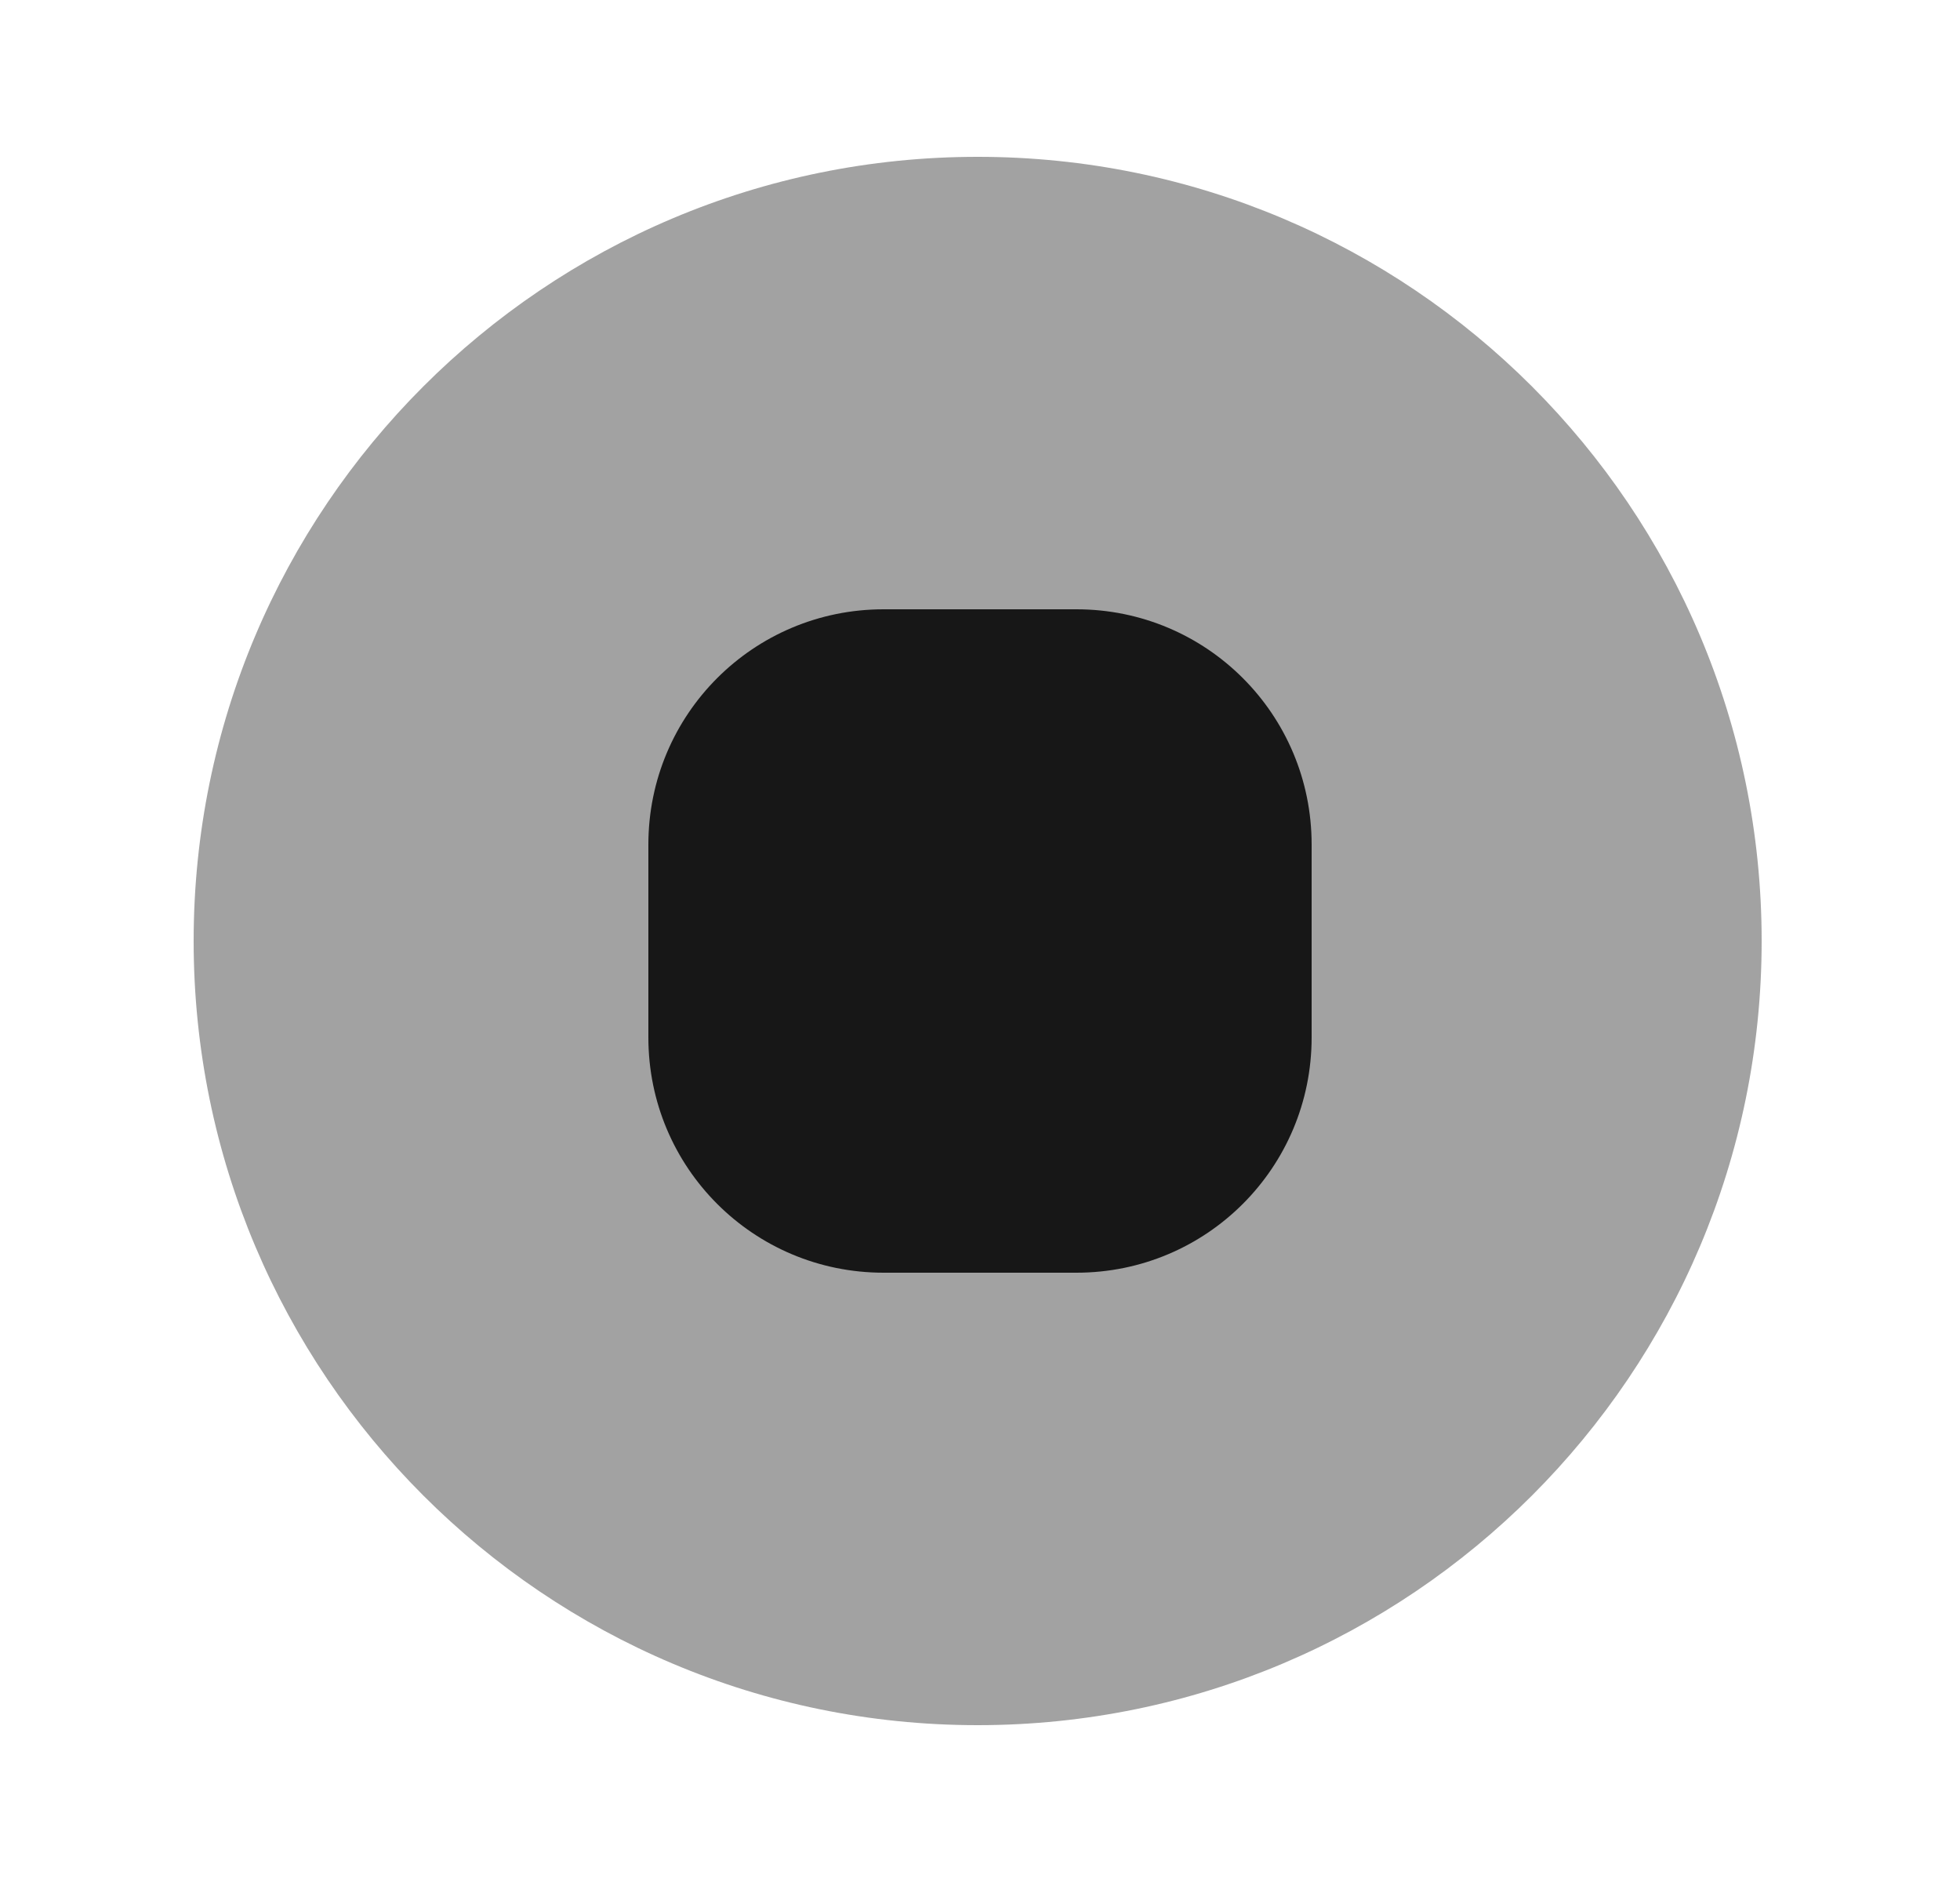<svg width="25" height="24" viewBox="0 0 25 24" fill="none" xmlns="http://www.w3.org/2000/svg">
<path opacity="0.4" d="M12.47 22C17.993 22 22.47 17.523 22.47 12C22.47 6.477 17.993 2 12.47 2C6.947 2 2.47 6.477 2.47 12C2.47 17.523 6.947 22 12.47 22Z" fill="#171717"/>
<path d="M11.27 16.23H13.73C15.39 16.23 16.73 14.89 16.73 13.23V10.77C16.73 9.11 15.39 7.77 13.73 7.77H11.27C9.61 7.77 8.27 9.11 8.27 10.77V13.23C8.27 14.89 9.61 16.23 11.27 16.23Z" fill="#171717"/>
</svg>

